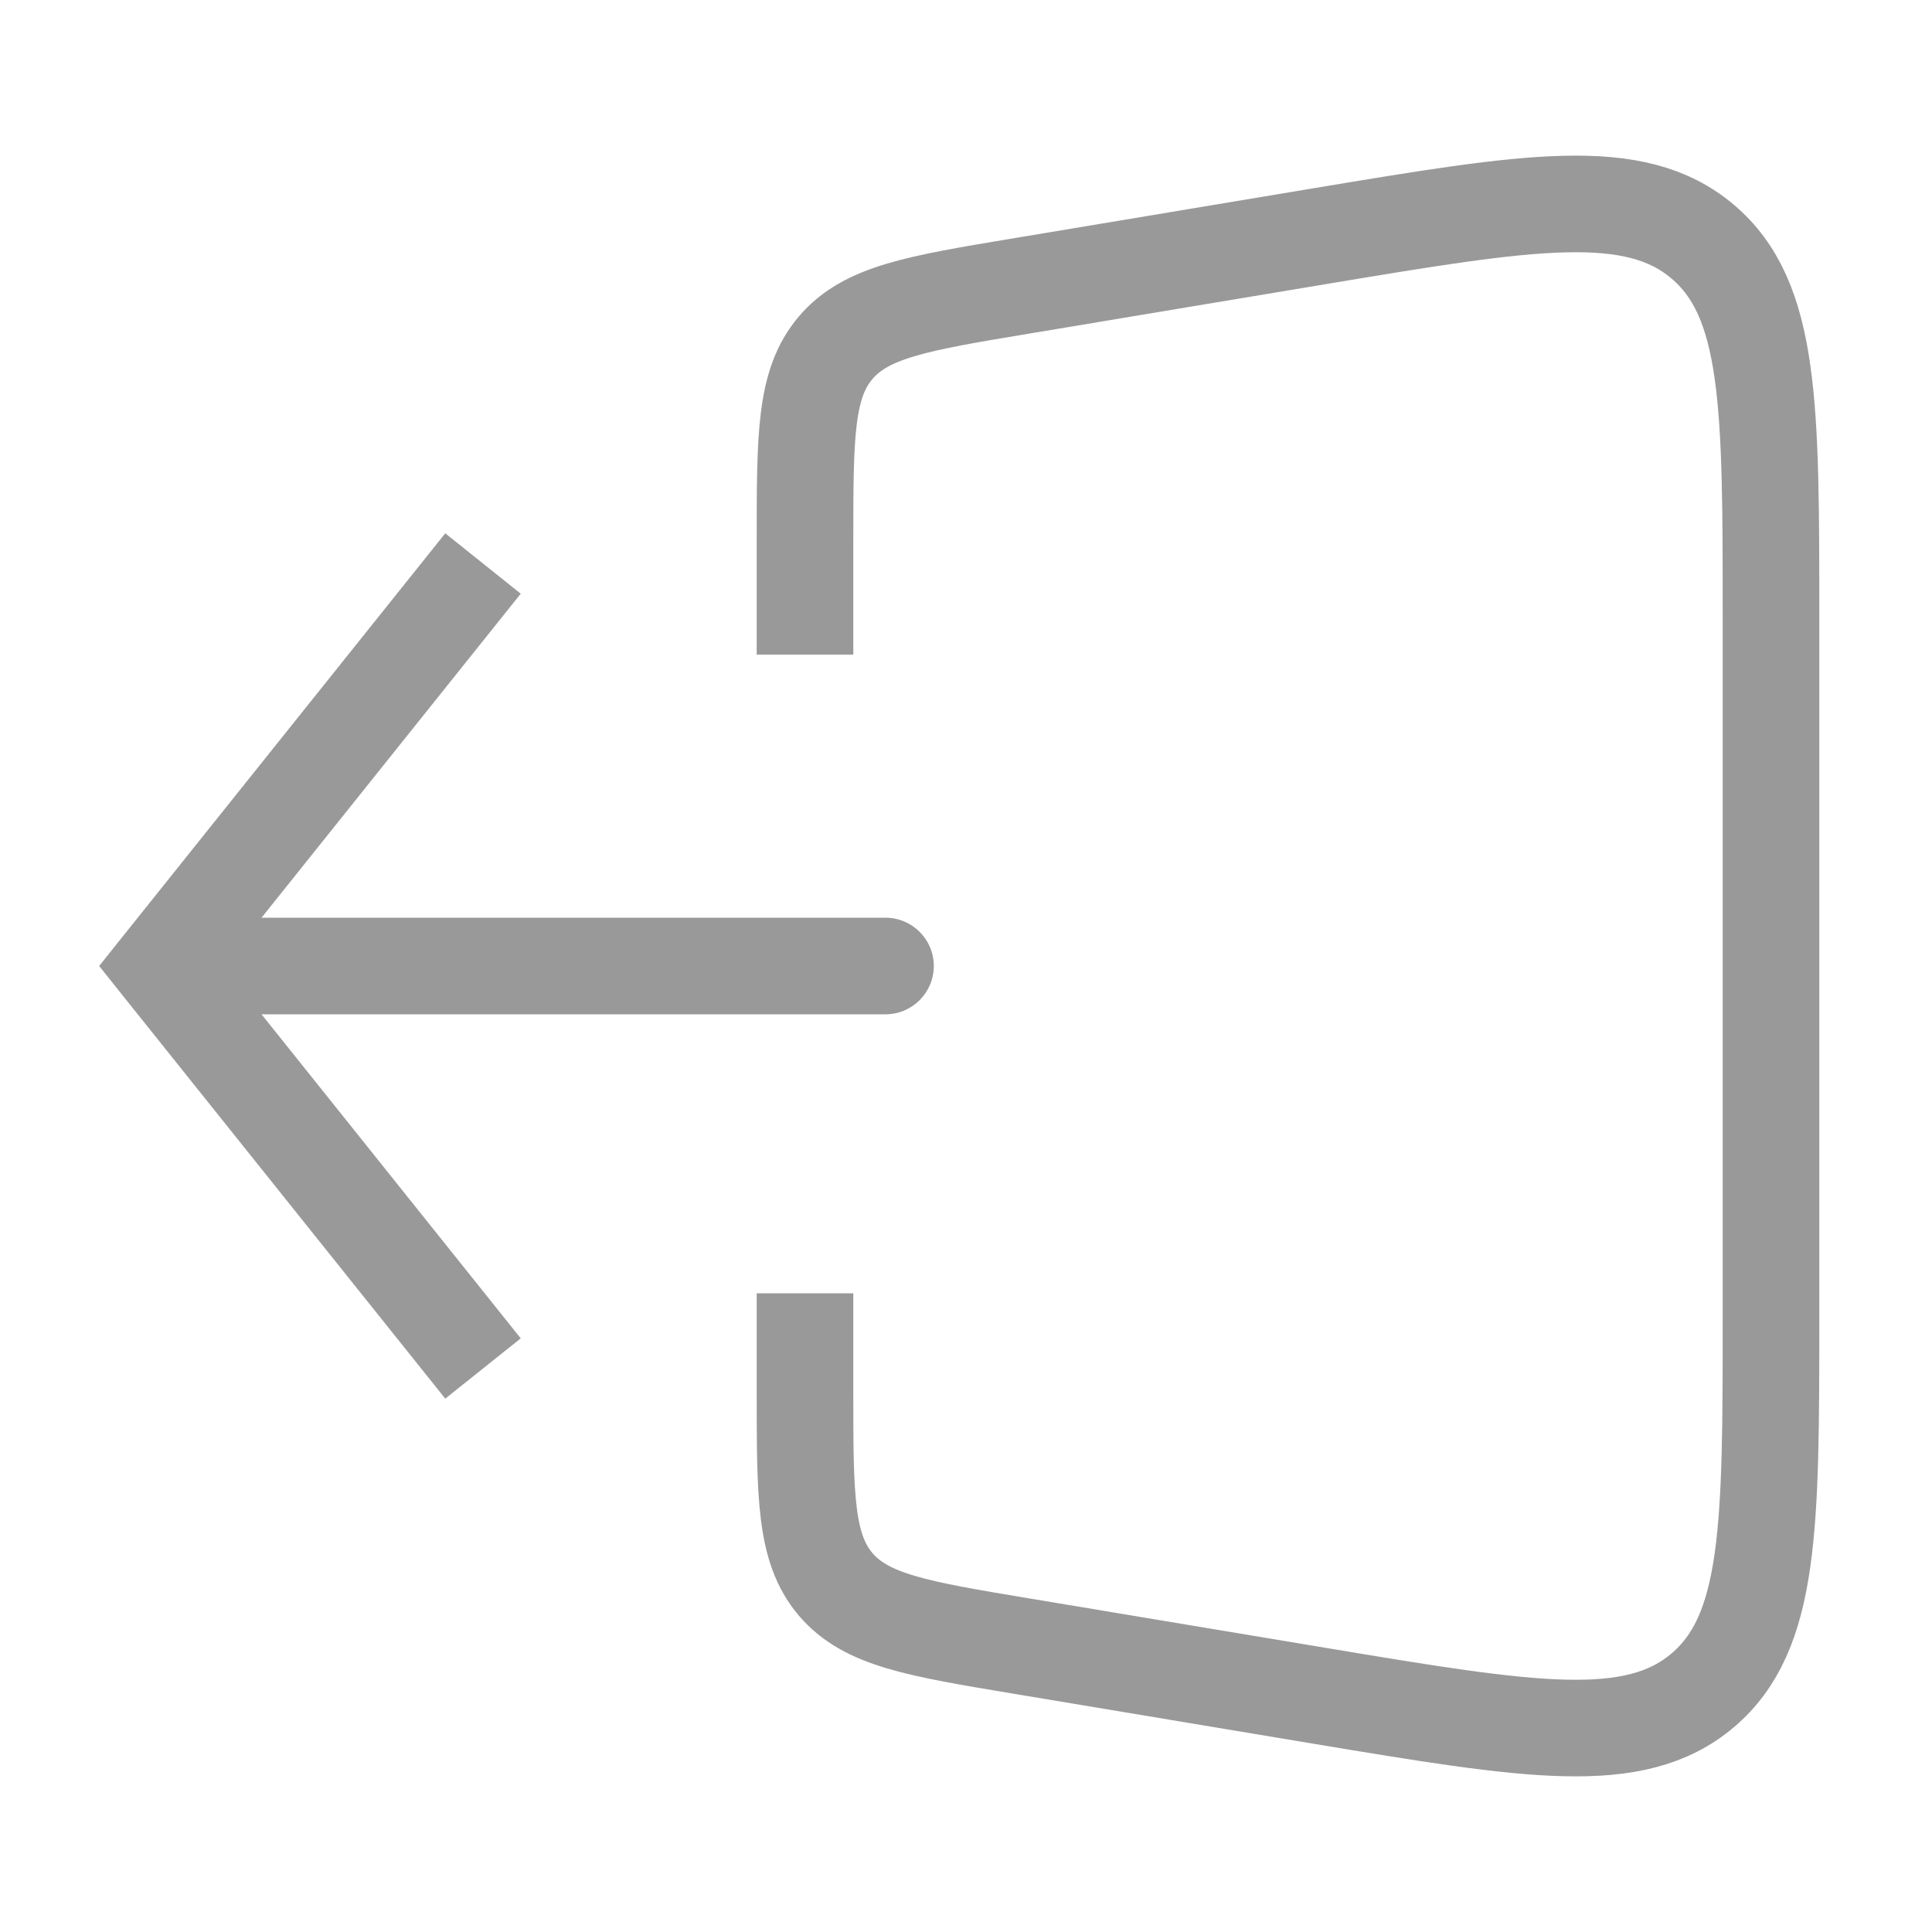 <svg width="30" height="30" viewBox="0 0 30 30" fill="none" xmlns="http://www.w3.org/2000/svg">
<path d="M2.5 15L1.914 14.531L1.54 15L1.914 15.469L2.5 15ZM13.75 15.75C14.164 15.75 14.5 15.414 14.5 15C14.5 14.586 14.164 14.25 13.75 14.25V15.75ZM6.914 8.281L1.914 14.531L3.086 15.469L8.086 9.219L6.914 8.281ZM1.914 15.469L6.914 21.718L8.086 20.782L3.086 14.531L1.914 15.469ZM2.5 15.75H13.75V14.25H2.5V15.75Z" fill="#999999"/>
<path d="M12.5 10.165V8.389C12.5 6.77 12.5 5.961 12.974 5.402C13.448 4.842 14.246 4.709 15.842 4.443L20.514 3.664C23.757 3.124 25.378 2.854 26.439 3.752C27.5 4.651 27.5 6.295 27.5 9.583V20.417C27.5 23.705 27.5 25.349 26.439 26.248C25.378 27.146 23.757 26.876 20.514 26.336L15.842 25.557C14.246 25.291 13.448 25.158 12.974 24.599C12.5 24.039 12.5 23.23 12.5 21.611V20.082" stroke="#999999" stroke-width="1.5"/>
</svg>
